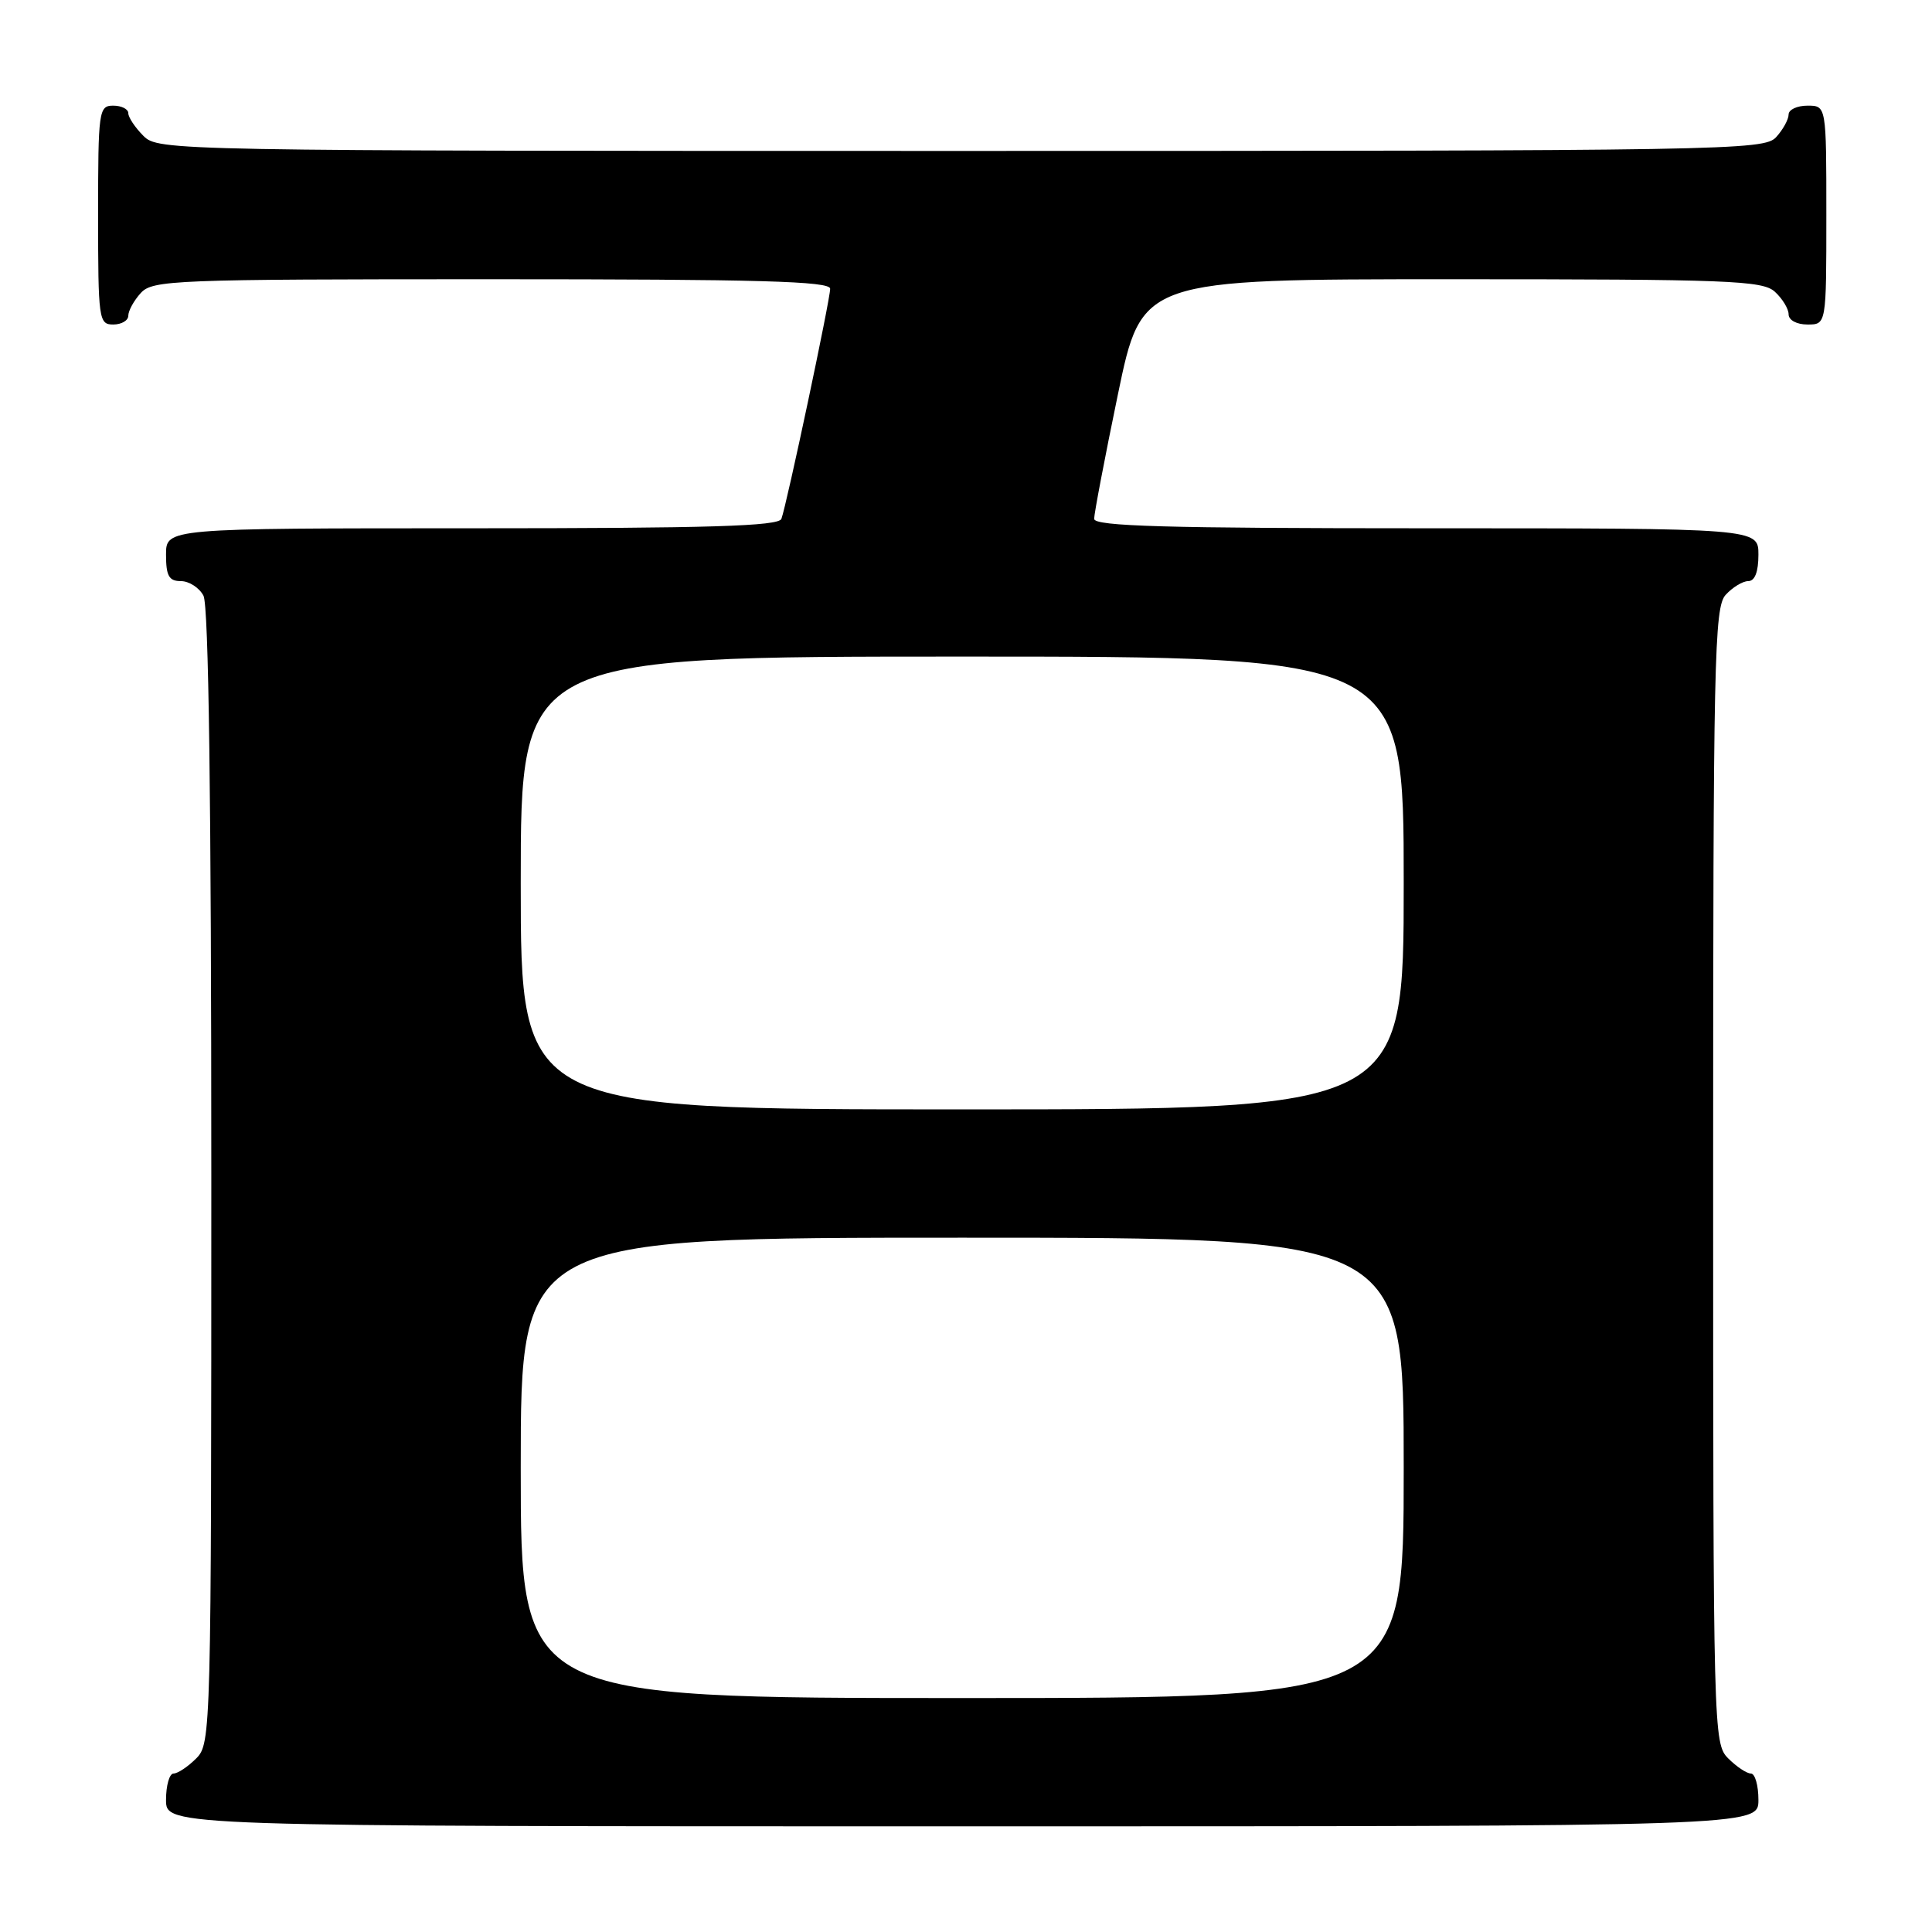 <?xml version="1.0" encoding="UTF-8" standalone="no"?>
<!DOCTYPE svg PUBLIC "-//W3C//DTD SVG 1.1//EN" "http://www.w3.org/Graphics/SVG/1.1/DTD/svg11.dtd" >
<svg xmlns="http://www.w3.org/2000/svg" xmlns:xlink="http://www.w3.org/1999/xlink" version="1.1" viewBox="0 0 256 256">
 <g >
 <path fill="currentColor"
d=" M 233.00 238.50 C 233.00 236.57 232.55 235.00 232.00 235.00 C 231.45 235.00 230.10 234.10 229.00 233.00 C 227.04 231.04 227.00 229.67 227.00 155.83 C 227.00 87.28 227.15 80.50 228.65 78.83 C 229.57 77.82 230.92 77.00 231.65 77.00 C 232.53 77.00 233.00 75.77 233.00 73.50 C 233.00 70.00 233.00 70.00 189.00 70.00 C 154.47 70.00 145.00 69.73 144.98 68.75 C 144.98 68.06 146.39 60.64 148.13 52.25 C 151.29 37.00 151.29 37.00 192.32 37.00 C 229.09 37.00 233.53 37.17 235.17 38.65 C 236.18 39.57 237.00 40.92 237.00 41.65 C 237.00 42.42 238.07 43.00 239.50 43.00 C 242.00 43.00 242.00 43.00 242.00 28.50 C 242.00 14.00 242.00 14.00 239.50 14.00 C 238.12 14.00 237.00 14.53 237.00 15.17 C 237.00 15.82 236.26 17.17 235.35 18.17 C 233.76 19.92 229.10 20.00 127.35 20.00 C 22.33 20.00 20.97 19.97 19.00 18.00 C 17.90 16.90 17.00 15.55 17.00 15.00 C 17.00 14.45 16.10 14.00 15.00 14.00 C 13.09 14.00 13.00 14.67 13.00 28.50 C 13.00 42.33 13.09 43.00 15.00 43.00 C 16.10 43.00 17.00 42.47 17.00 41.83 C 17.00 41.18 17.74 39.83 18.65 38.83 C 20.21 37.11 22.98 37.00 65.15 37.00 C 100.61 37.00 110.00 37.26 110.00 38.26 C 110.00 39.72 104.24 66.88 103.54 68.75 C 103.17 69.72 94.04 70.00 62.53 70.00 C 22.00 70.00 22.00 70.00 22.00 73.50 C 22.00 76.31 22.39 77.00 23.96 77.00 C 25.05 77.00 26.40 77.87 26.96 78.93 C 27.65 80.22 28.00 106.10 28.00 155.93 C 28.00 229.67 27.96 231.04 26.00 233.00 C 24.90 234.10 23.55 235.00 23.00 235.00 C 22.45 235.00 22.00 236.57 22.00 238.50 C 22.00 242.00 22.00 242.00 127.50 242.00 C 233.00 242.00 233.00 242.00 233.00 238.50 Z  M 69.00 194.50 C 69.00 164.00 69.00 164.00 127.50 164.00 C 186.00 164.00 186.00 164.00 186.00 194.50 C 186.00 225.00 186.00 225.00 127.50 225.00 C 69.00 225.00 69.00 225.00 69.00 194.50 Z  M 69.00 117.00 C 69.00 87.00 69.00 87.00 127.50 87.00 C 186.00 87.00 186.00 87.00 186.00 117.00 C 186.00 147.00 186.00 147.00 127.50 147.00 C 69.00 147.00 69.00 147.00 69.00 117.00 Z "/>
</g>
</svg>